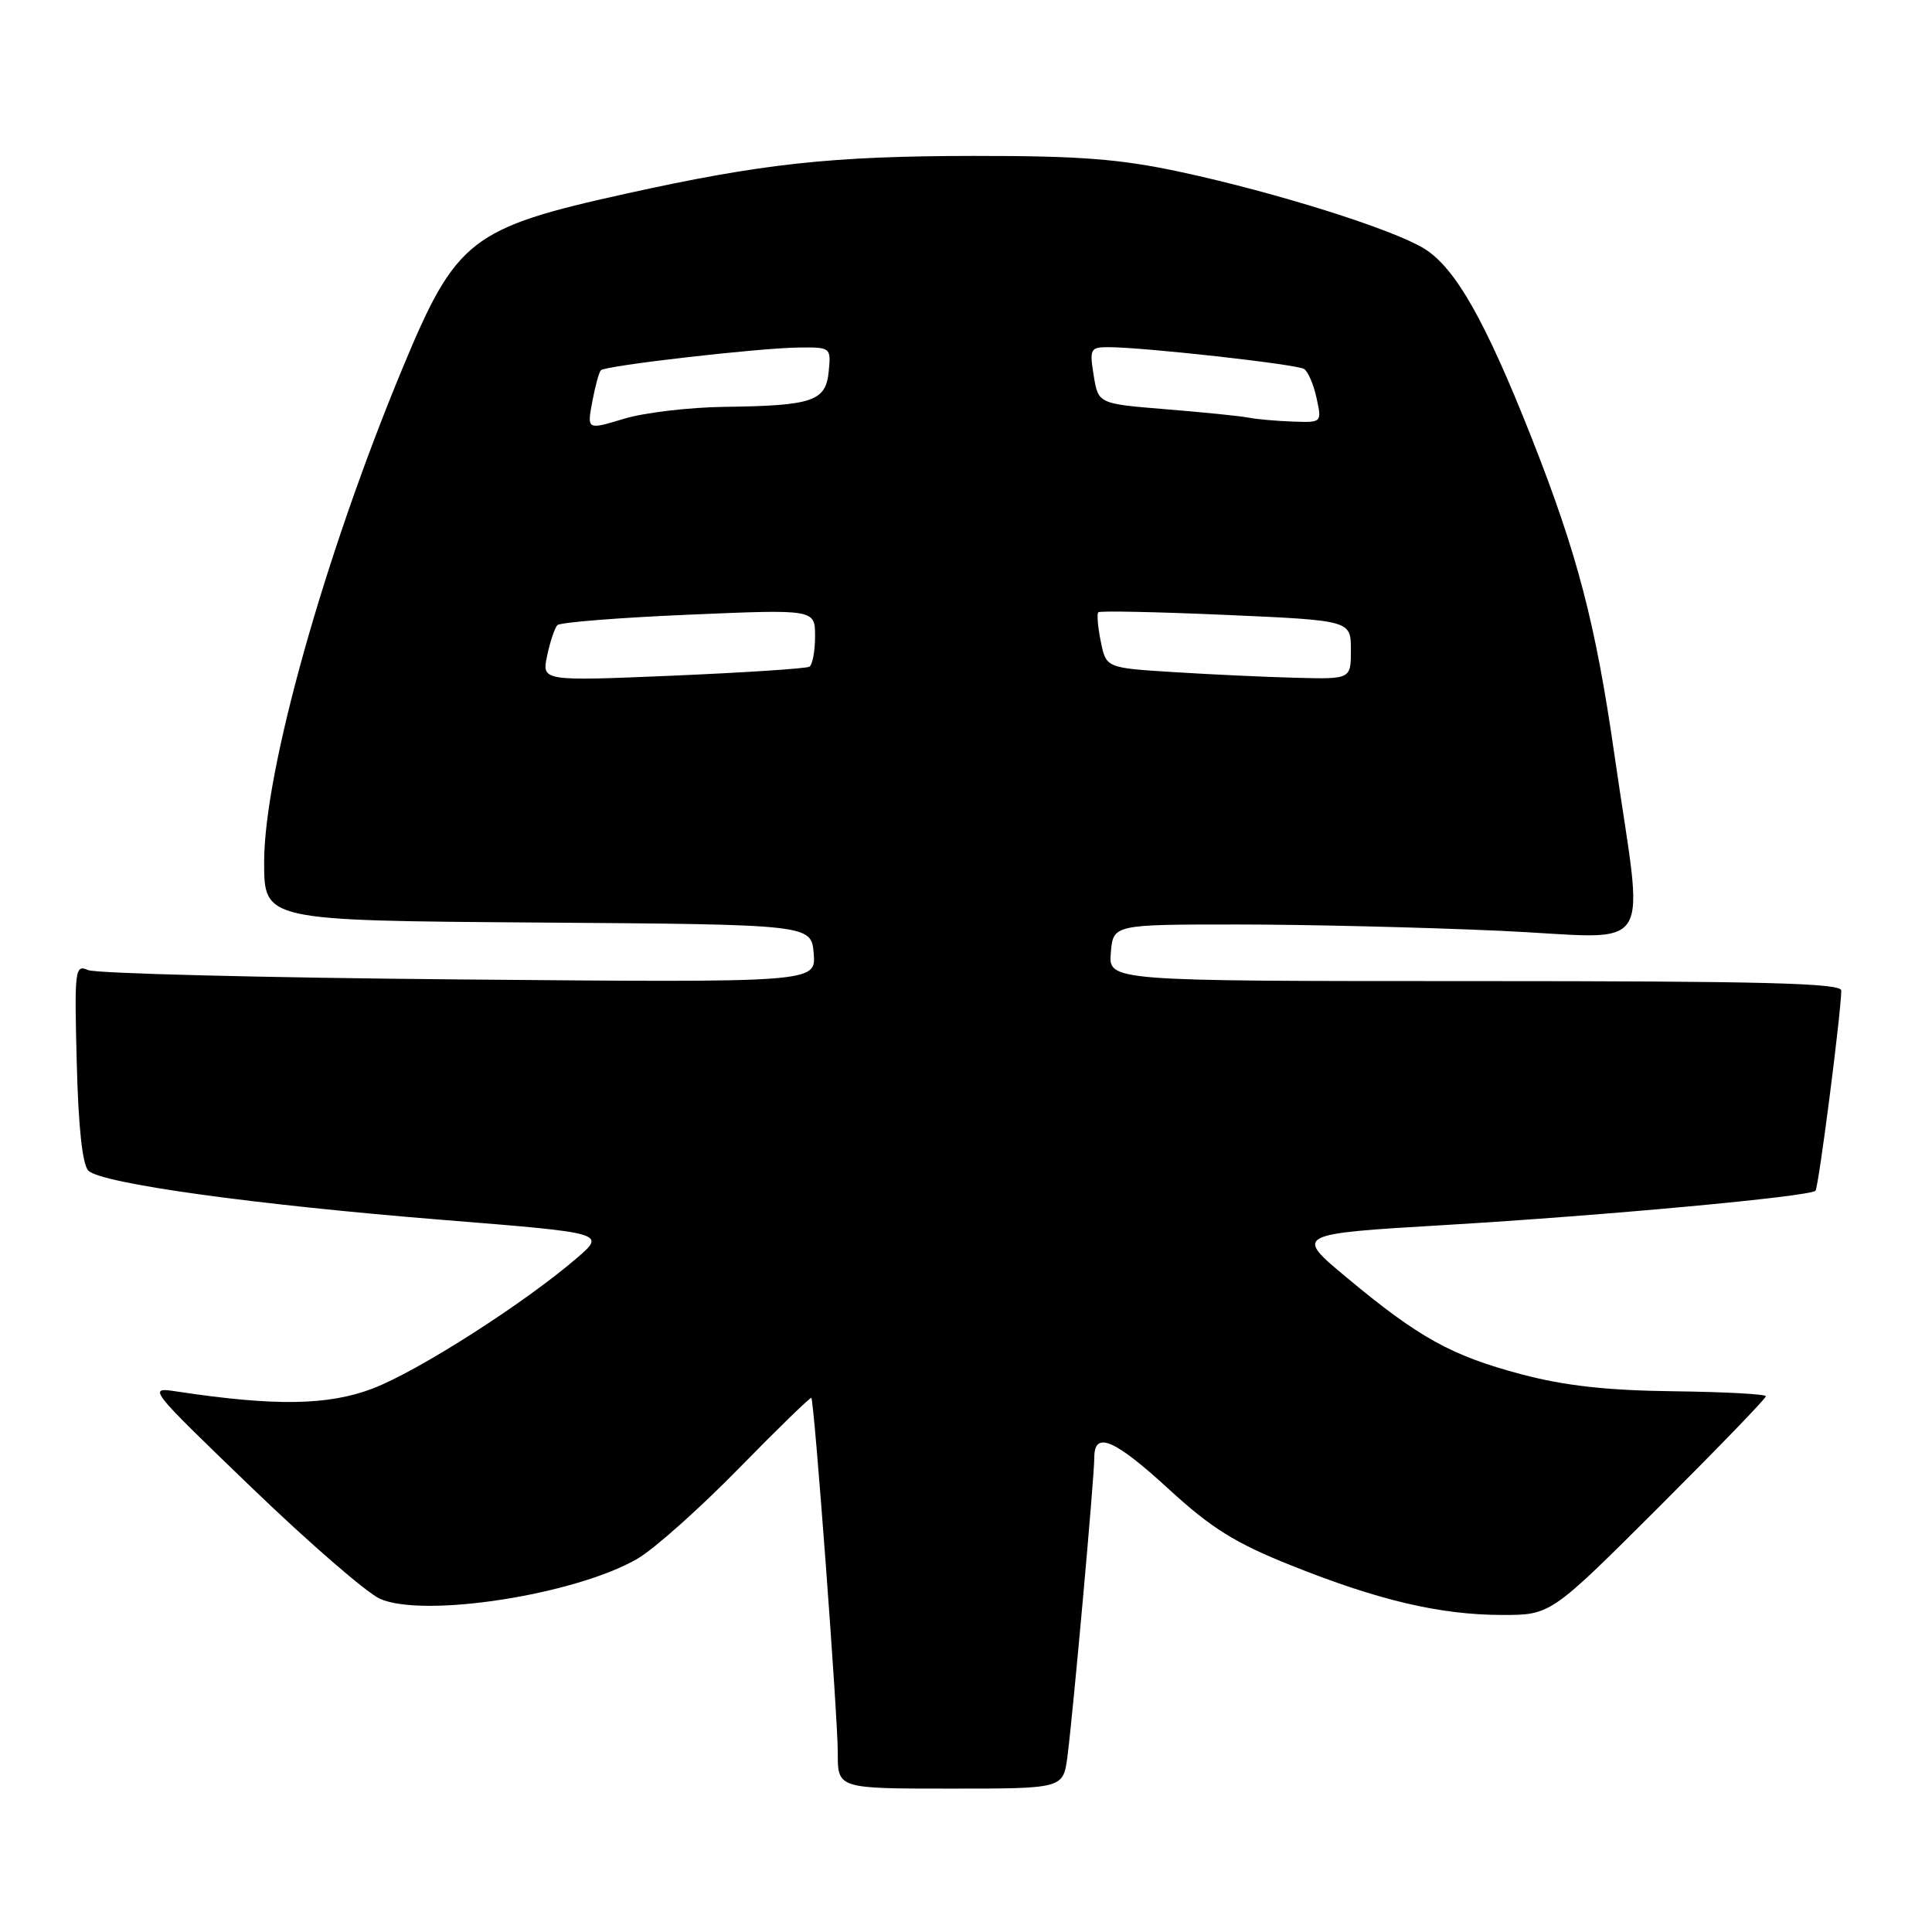 <?xml version="1.0" encoding="UTF-8" standalone="no"?>
<!DOCTYPE svg PUBLIC "-//W3C//DTD SVG 1.1//EN" "http://www.w3.org/Graphics/SVG/1.1/DTD/svg11.dtd" >
<svg xmlns="http://www.w3.org/2000/svg" xmlns:xlink="http://www.w3.org/1999/xlink" version="1.1" viewBox="0 0 256 256">
 <g >
 <path fill="currentColor"
d=" M 141.44 232.75 C 142.19 227.00 145.00 195.78 145.00 193.13 C 145.00 189.55 147.65 190.69 154.93 197.37 C 160.51 202.49 163.67 204.46 171.02 207.40 C 182.63 212.05 190.78 213.97 198.99 213.99 C 205.47 214.00 205.47 214.00 219.74 199.76 C 227.58 191.93 234.00 185.30 233.99 185.01 C 233.99 184.73 228.48 184.43 221.74 184.35 C 212.87 184.24 207.32 183.62 201.59 182.10 C 192.33 179.64 188.04 177.27 178.50 169.33 C 171.50 163.51 171.50 163.51 191.50 162.32 C 212.71 161.06 239.78 158.55 240.56 157.78 C 240.97 157.36 243.93 134.42 243.98 131.25 C 244.00 130.27 233.63 130.00 195.44 130.00 C 146.88 130.00 146.88 130.00 147.19 126.25 C 147.50 122.50 147.50 122.50 164.00 122.50 C 173.07 122.50 188.76 122.88 198.86 123.34 C 219.79 124.29 217.84 127.32 213.92 100.00 C 211.42 82.59 209.01 73.39 202.94 58.00 C 196.80 42.47 192.84 35.49 188.71 32.94 C 184.54 30.37 169.15 25.53 156.50 22.80 C 148.39 21.06 143.19 20.65 129.00 20.66 C 110.17 20.68 101.01 21.67 83.00 25.65 C 62.36 30.21 60.44 31.70 53.37 48.71 C 42.97 73.74 35.00 102.15 35.00 114.24 C 35.00 121.98 35.00 121.98 71.25 122.24 C 107.50 122.50 107.50 122.50 107.82 126.35 C 108.13 130.20 108.13 130.20 60.82 129.78 C 34.79 129.55 12.68 128.99 11.67 128.54 C 9.93 127.77 9.85 128.43 10.17 140.81 C 10.38 149.33 10.92 154.33 11.71 155.12 C 13.42 156.82 33.76 159.64 58.90 161.66 C 80.29 163.38 80.29 163.38 76.40 166.73 C 69.38 172.76 55.31 181.74 49.35 184.00 C 43.44 186.24 36.41 186.34 23.50 184.39 C 19.51 183.78 19.52 183.80 33.37 197.14 C 41.00 204.49 48.65 211.11 50.37 211.86 C 56.28 214.43 76.33 211.29 84.50 206.52 C 86.70 205.23 92.73 199.86 97.90 194.57 C 103.07 189.29 107.39 185.09 107.51 185.23 C 107.90 185.74 111.02 227.53 111.01 232.25 C 111.00 237.00 111.00 237.00 125.94 237.00 C 140.88 237.00 140.88 237.00 141.44 232.75 Z  M 72.50 86.88 C 72.89 85.02 73.50 83.20 73.86 82.83 C 74.21 82.47 82.04 81.84 91.25 81.45 C 108.00 80.73 108.00 80.73 108.00 84.31 C 108.00 86.27 107.66 88.09 107.25 88.34 C 106.84 88.59 98.69 89.12 89.14 89.53 C 71.78 90.26 71.78 90.26 72.50 86.88 Z  M 155.54 89.06 C 146.57 88.50 146.57 88.50 145.86 85.01 C 145.47 83.09 145.32 81.34 145.53 81.13 C 145.74 80.92 153.36 81.08 162.46 81.48 C 179.00 82.21 179.00 82.21 179.00 86.11 C 179.00 90.00 179.00 90.00 171.75 89.81 C 167.76 89.71 160.47 89.37 155.54 89.06 Z  M 78.48 53.23 C 78.86 51.18 79.38 49.30 79.62 49.06 C 80.23 48.44 100.54 46.11 105.81 46.05 C 110.08 46.00 110.12 46.04 109.81 49.21 C 109.43 53.17 107.71 53.76 96.00 53.91 C 91.33 53.97 85.31 54.68 82.64 55.50 C 77.78 56.97 77.78 56.97 78.48 53.23 Z  M 165.50 55.35 C 164.40 55.13 159.46 54.63 154.52 54.23 C 145.53 53.50 145.53 53.50 144.92 49.75 C 144.35 46.24 144.48 46.00 146.85 46.00 C 151.47 46.00 171.81 48.26 172.79 48.89 C 173.32 49.22 174.07 50.96 174.45 52.75 C 175.16 55.99 175.15 56.00 171.33 55.86 C 169.22 55.79 166.60 55.56 165.50 55.35 Z "/>
</g>
</svg>